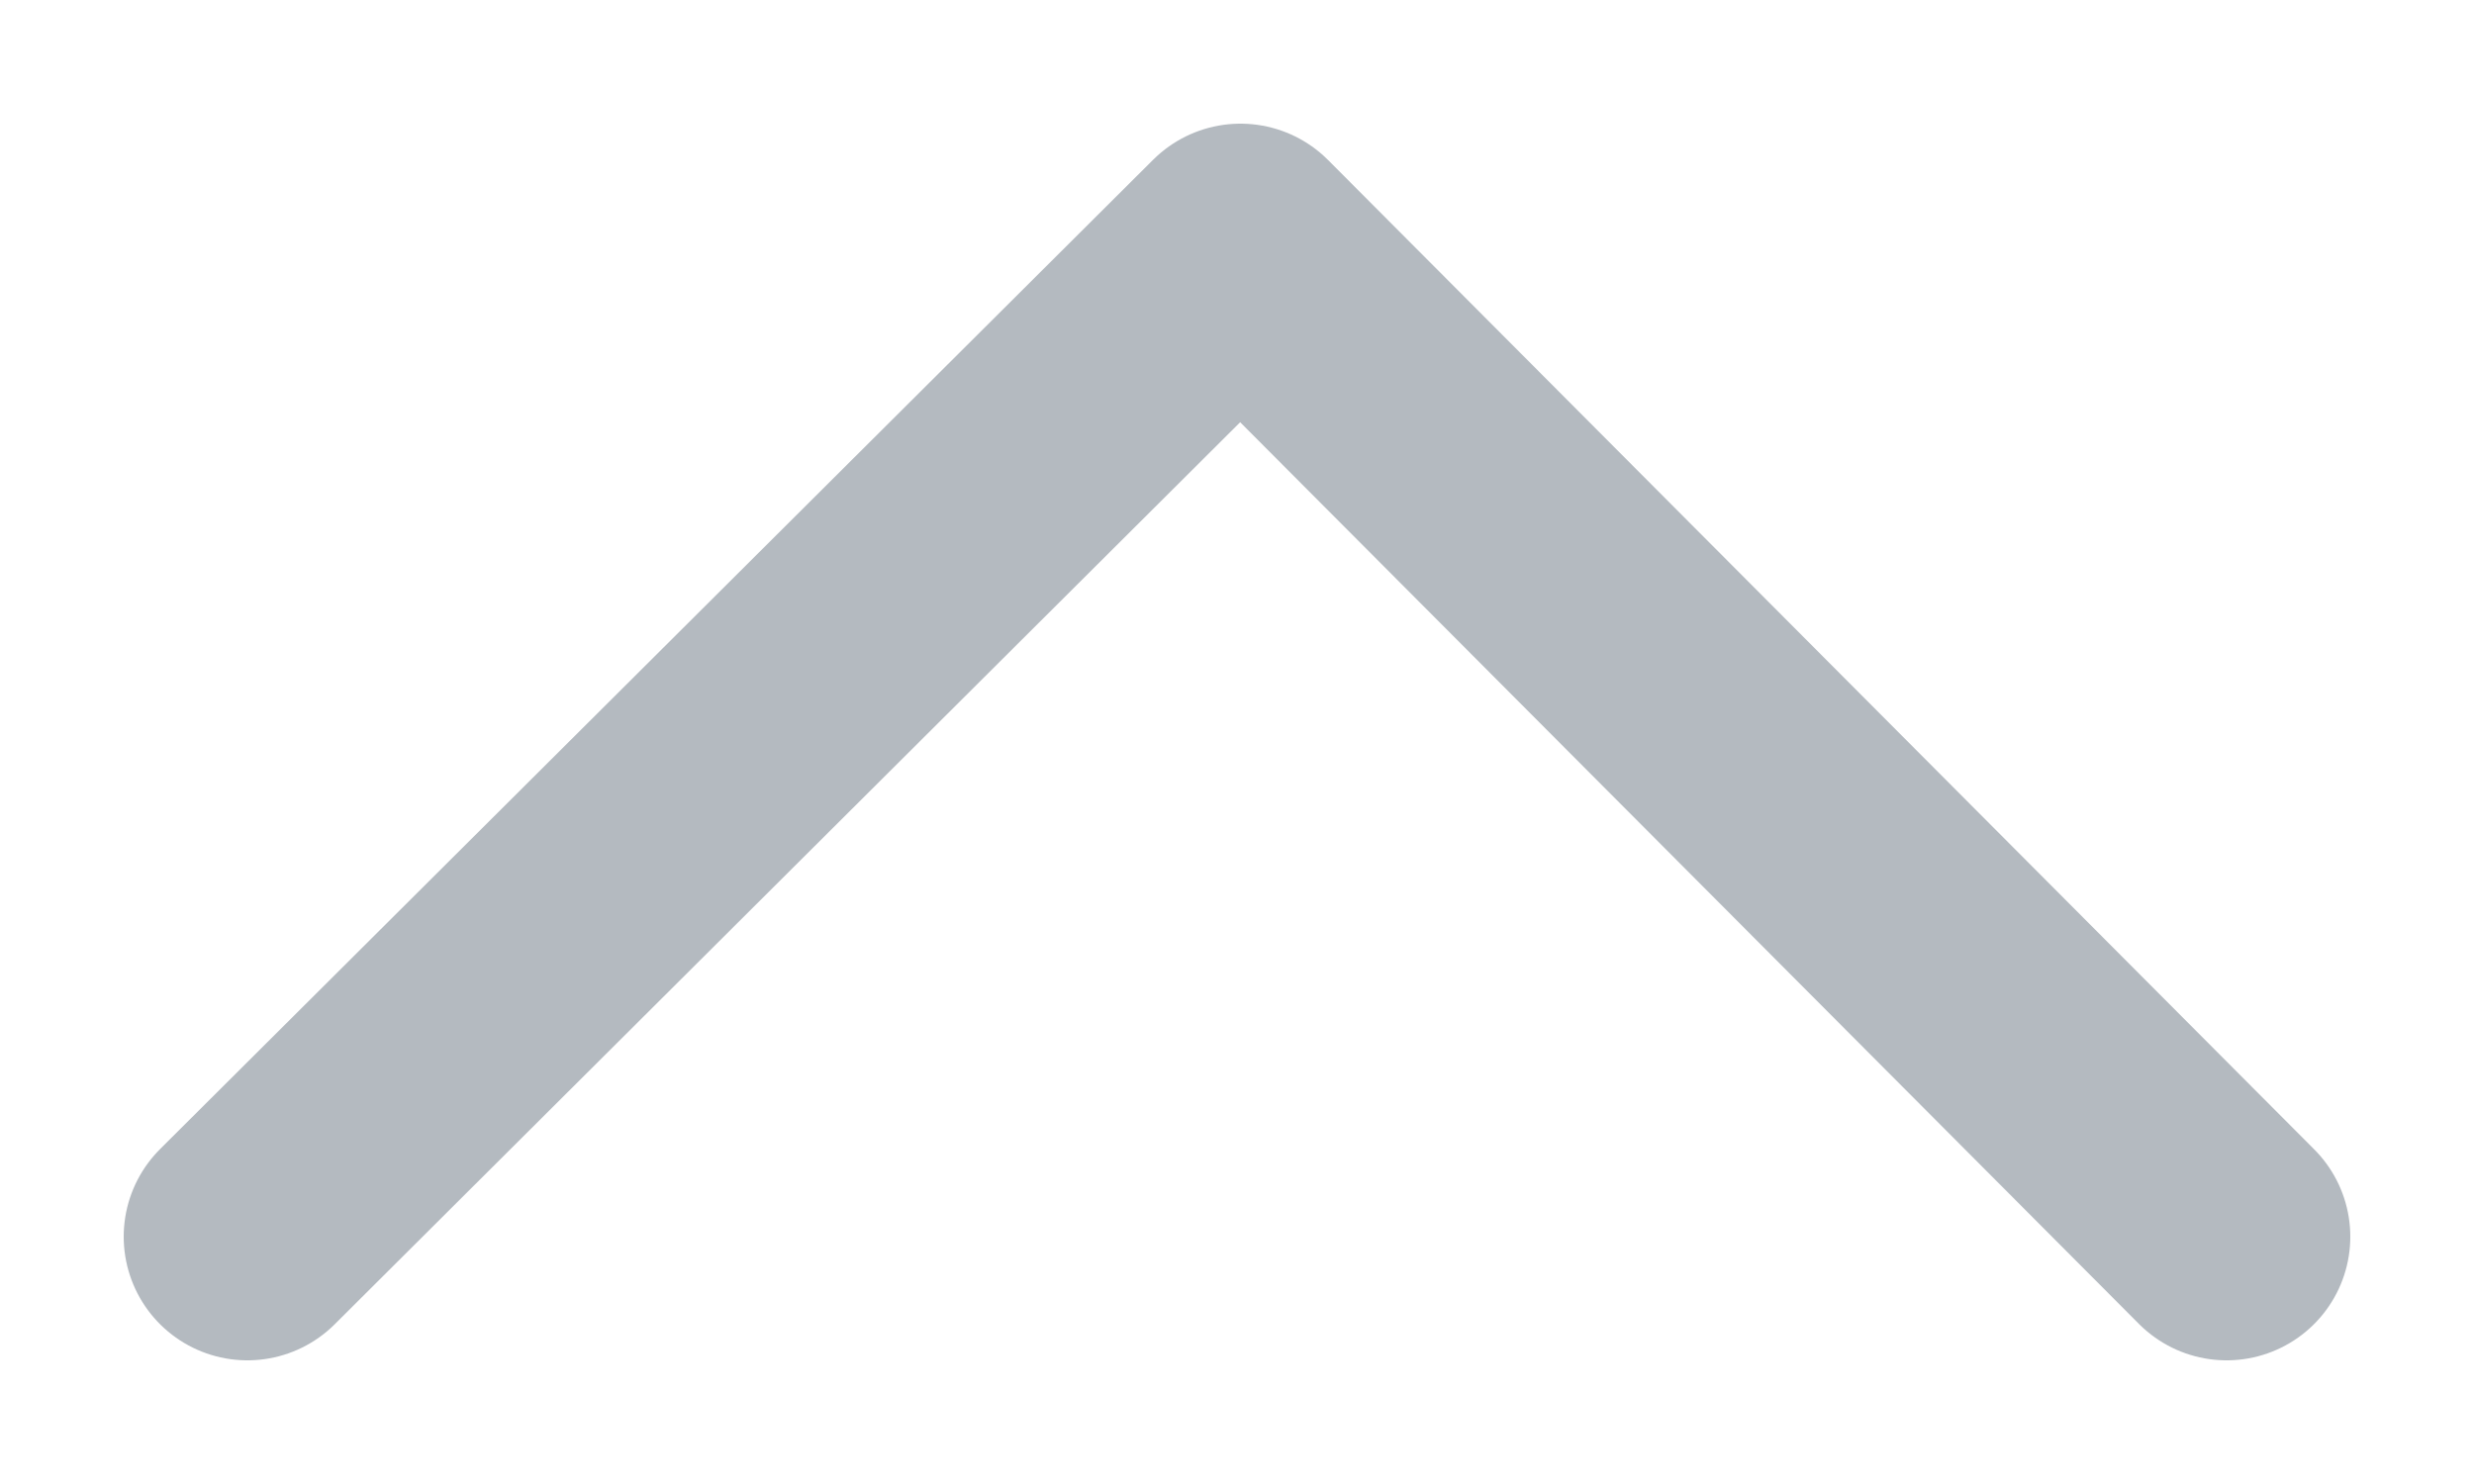 <svg xmlns="http://www.w3.org/2000/svg" width="10" height="6" viewBox="0 0 10 6"><g><g><path fill="none" stroke="#b4bac0" stroke-linecap="round" stroke-linejoin="round" stroke-miterlimit="50" d="M1 5v0l4.014-4v0L9 5v0"/></g></g></svg>